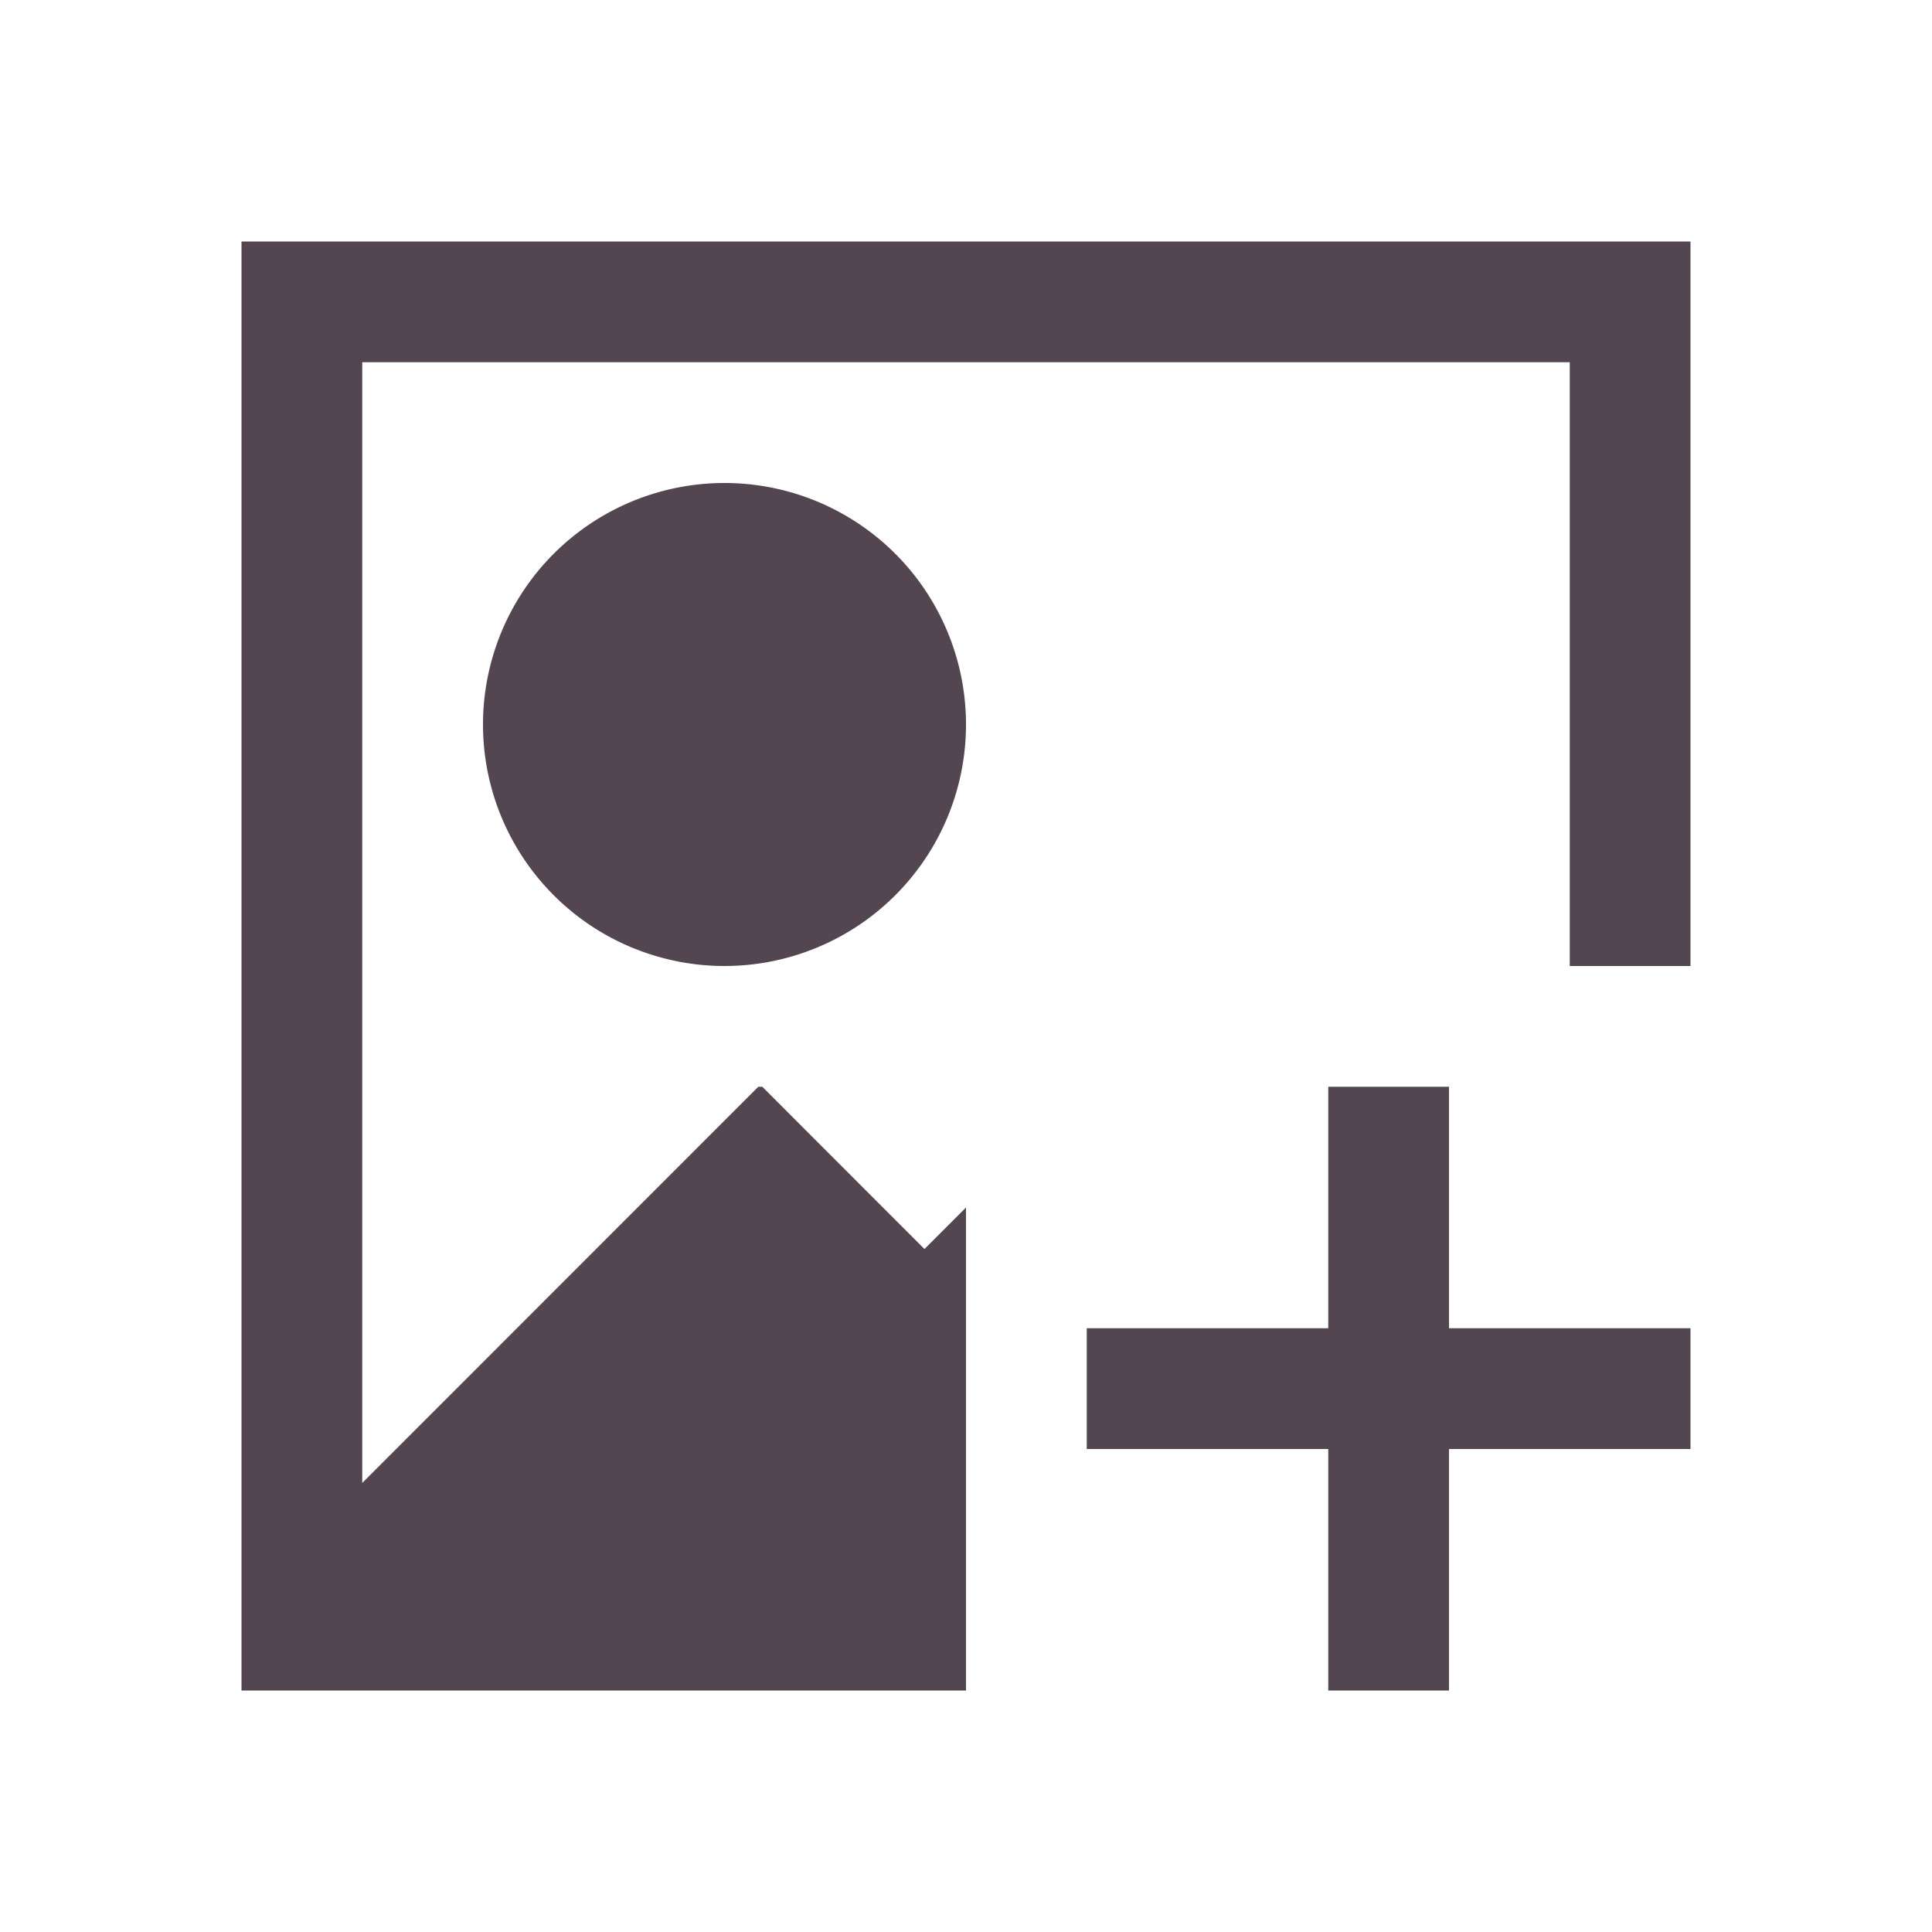 <svg xmlns="http://www.w3.org/2000/svg" viewBox="0 0 16 16"><path d="M2 2v12h6v-4l-.344.344L6.313 9H6.28L3 12.281V3h10v5h1V2zm4 2a2 2 0 1 0 0 4 2 2 0 0 0 0-4m5 5v2H9v1h2v2h1v-2h2v-1h-2V9z" style="color:#534650;fill:currentColor;fill-opacity:1;stroke:none"/></svg>